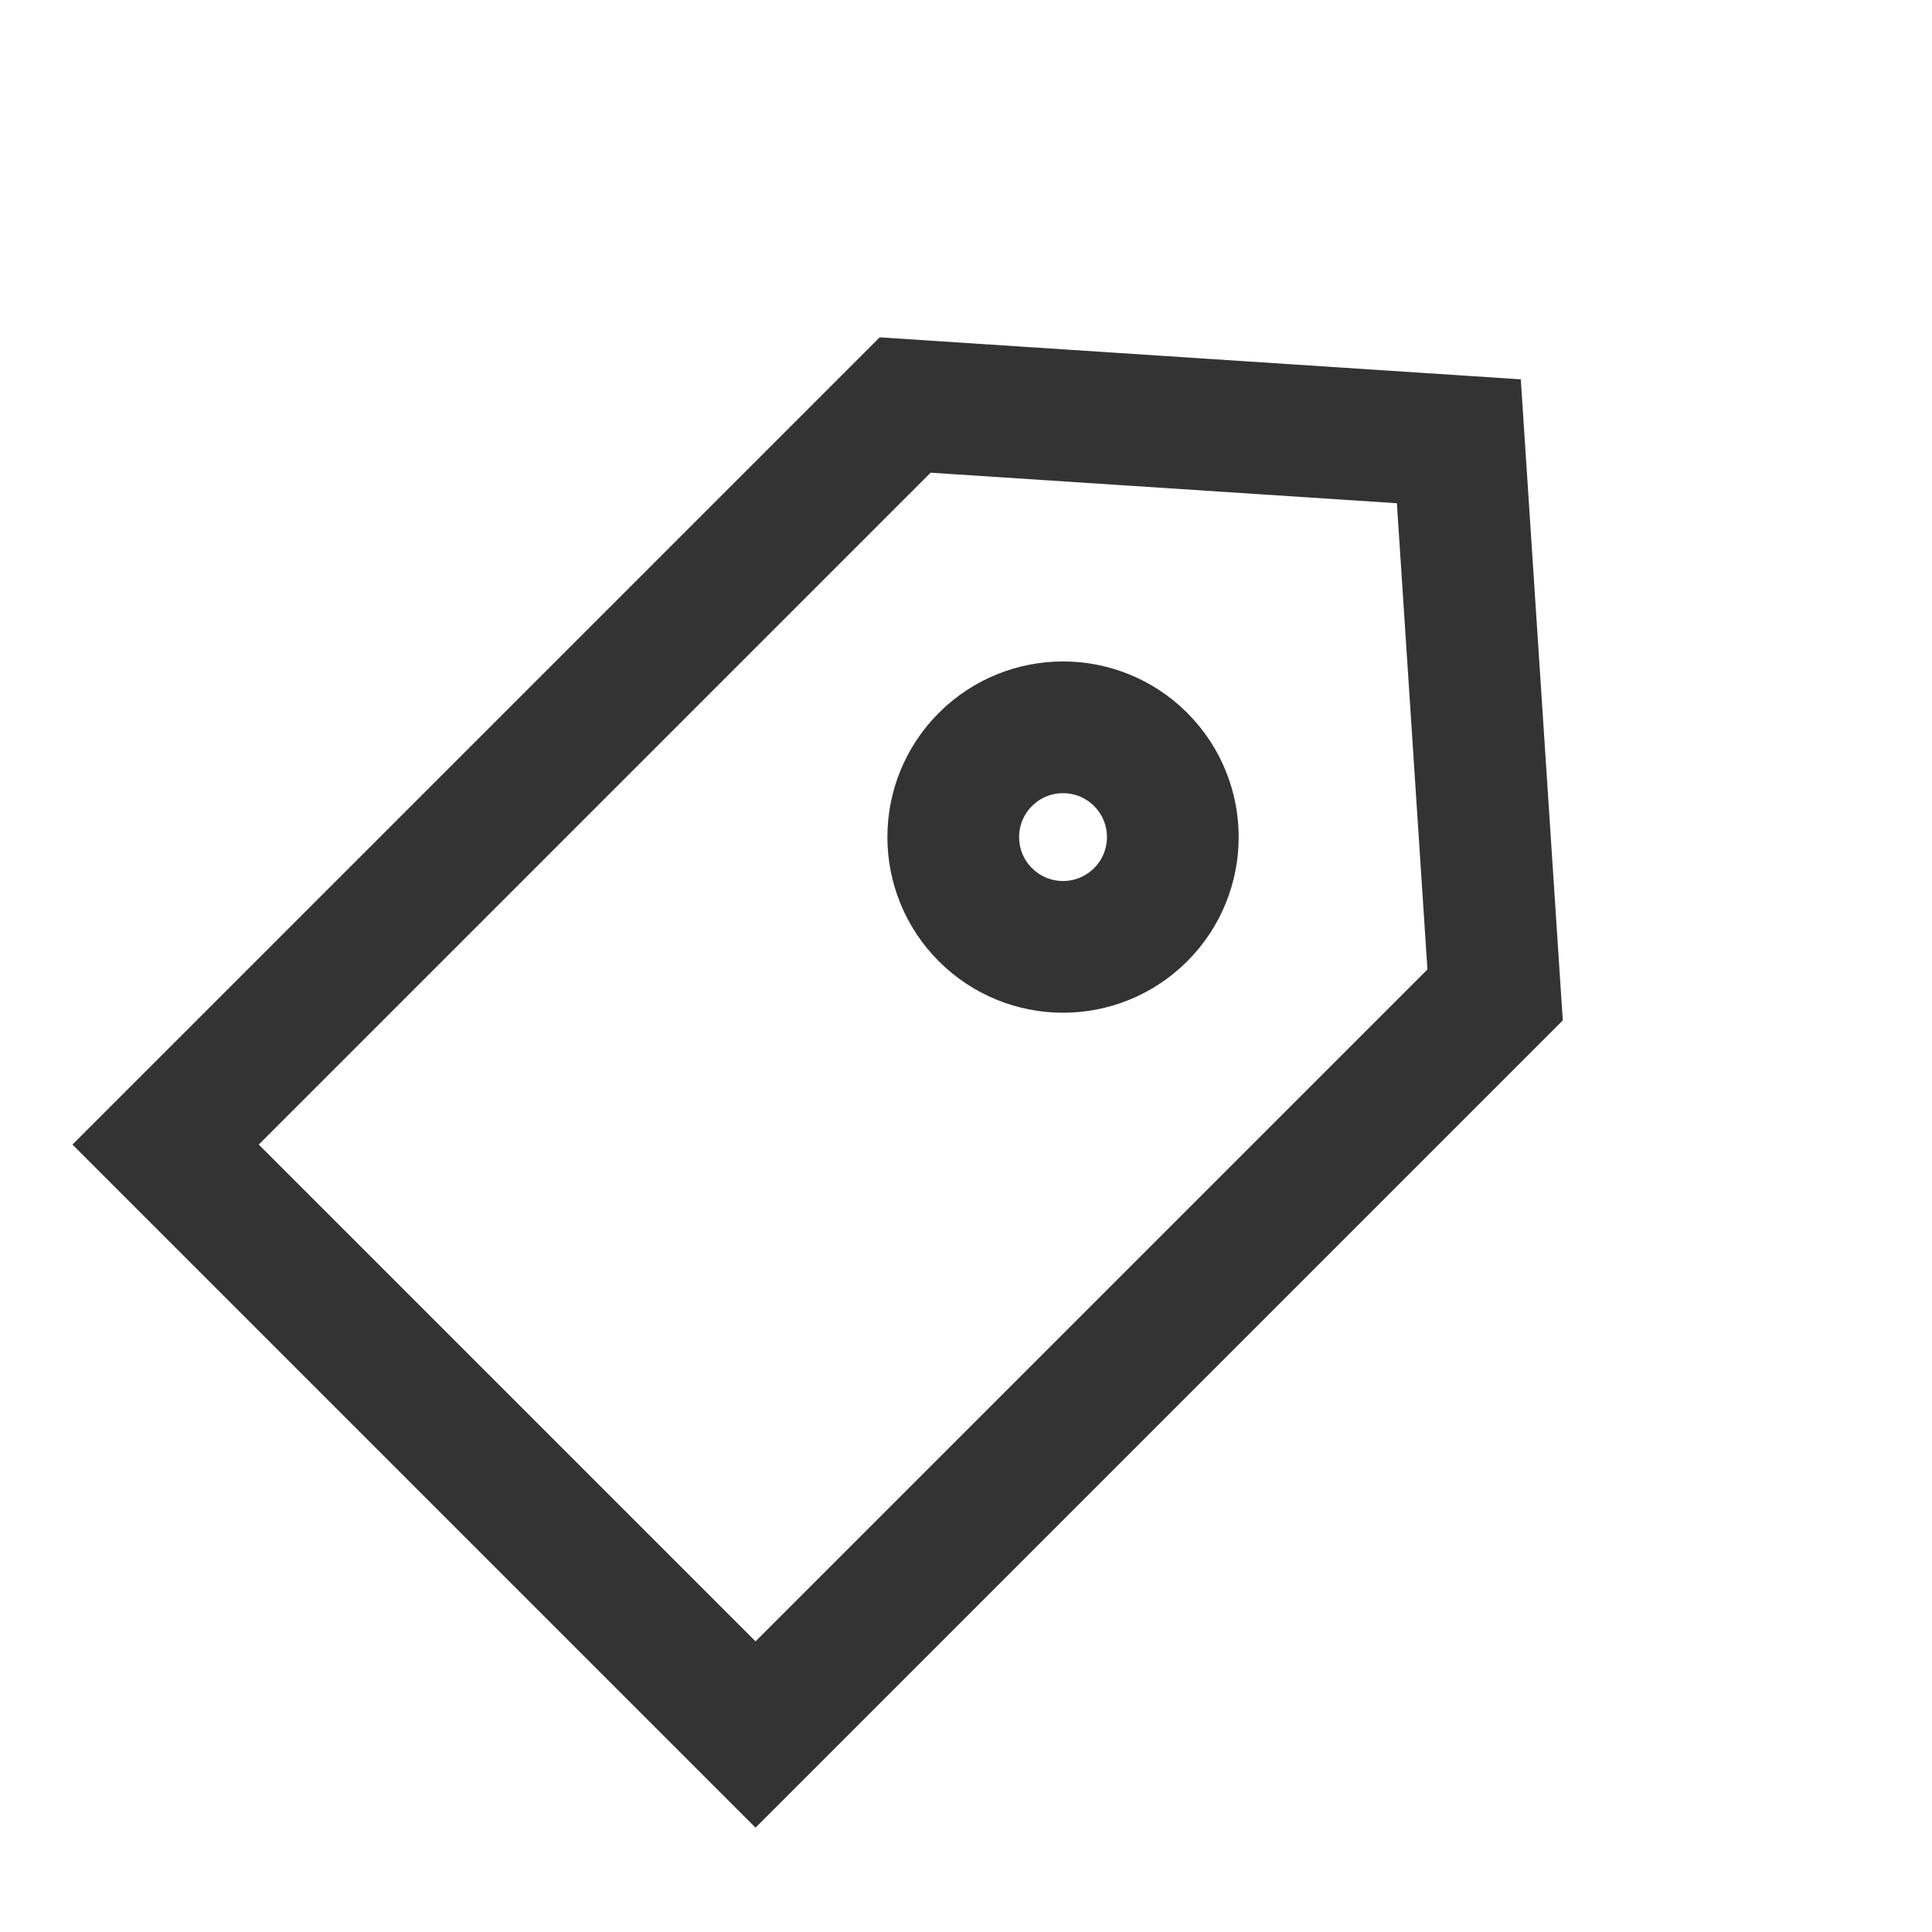 <?xml version="1.0" encoding="UTF-8"?>
<svg width="22px" height="22px" viewBox="0 0 22 22" version="1.1" xmlns="http://www.w3.org/2000/svg" xmlns:xlink="http://www.w3.org/1999/xlink">
    <title>code icon</title>
    <g id="页面-1" stroke="none" stroke-width="1" fill="none" fill-rule="evenodd">
        <g id="编组-2备份" transform="translate(0, 0.43)" stroke="#333333" stroke-width="1.5">
            <g id="编组-5" transform="translate(11.016, 10.191) rotate(45) translate(-11.016, -10.191) translate(5.516, 1.279)">
                <path d="M5.5,0.998 L10.25,5.164 L10.25,17.074 L0.75,17.074 L0.75,5.164 L5.5,0.998 Z" id="矩形"></path>
                <circle id="椭圆形" cx="5.5" cy="7.372" r="1.25"></circle>
            </g>
        </g>
    </g>
</svg>
